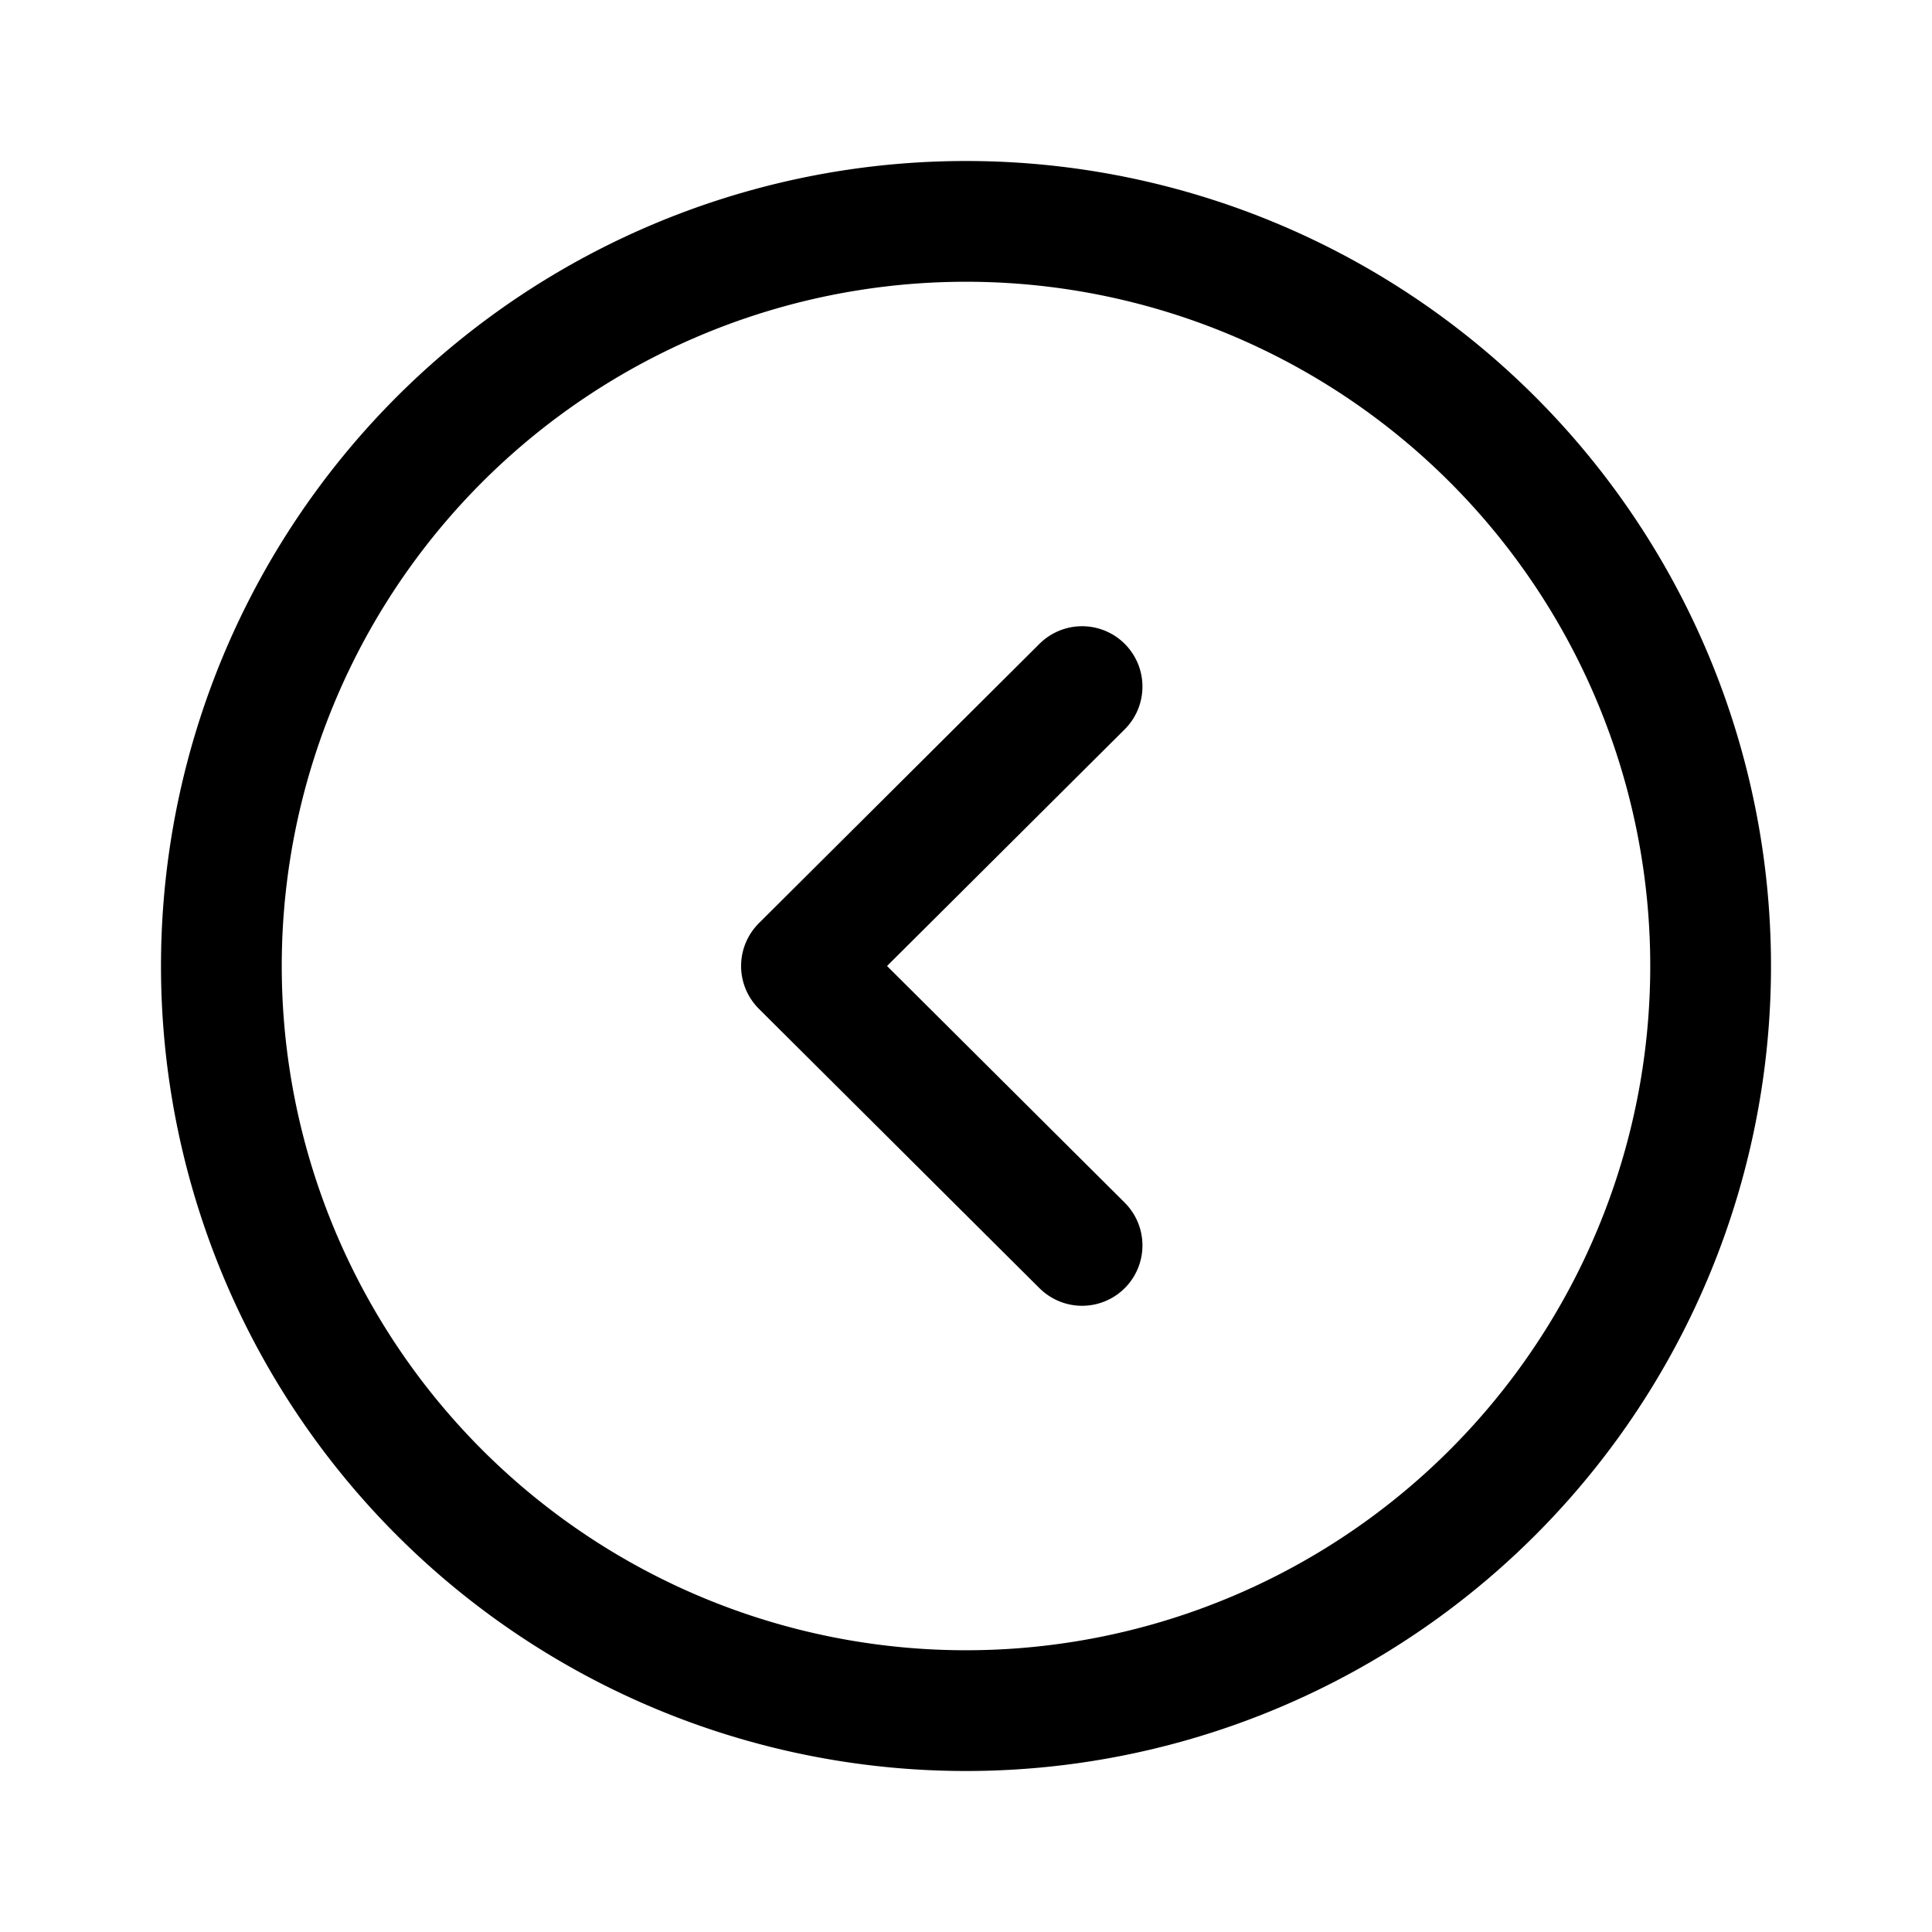 <svg viewBox="0 0 24 24" xmlns="http://www.w3.org/2000/svg" focusable="false">
  <g stroke="#000" stroke-width="1.5" fill="none" fill-rule="evenodd" stroke-linecap="round" stroke-linejoin="round">
    <path d="M12 2.75a9.25 9.25 0 100 18.5 9.25 9.25 0 000-18.5z"/>
    <path d="M13.442 8.529L9.956 12l3.486 3.471"/>
  </g>
</svg>
